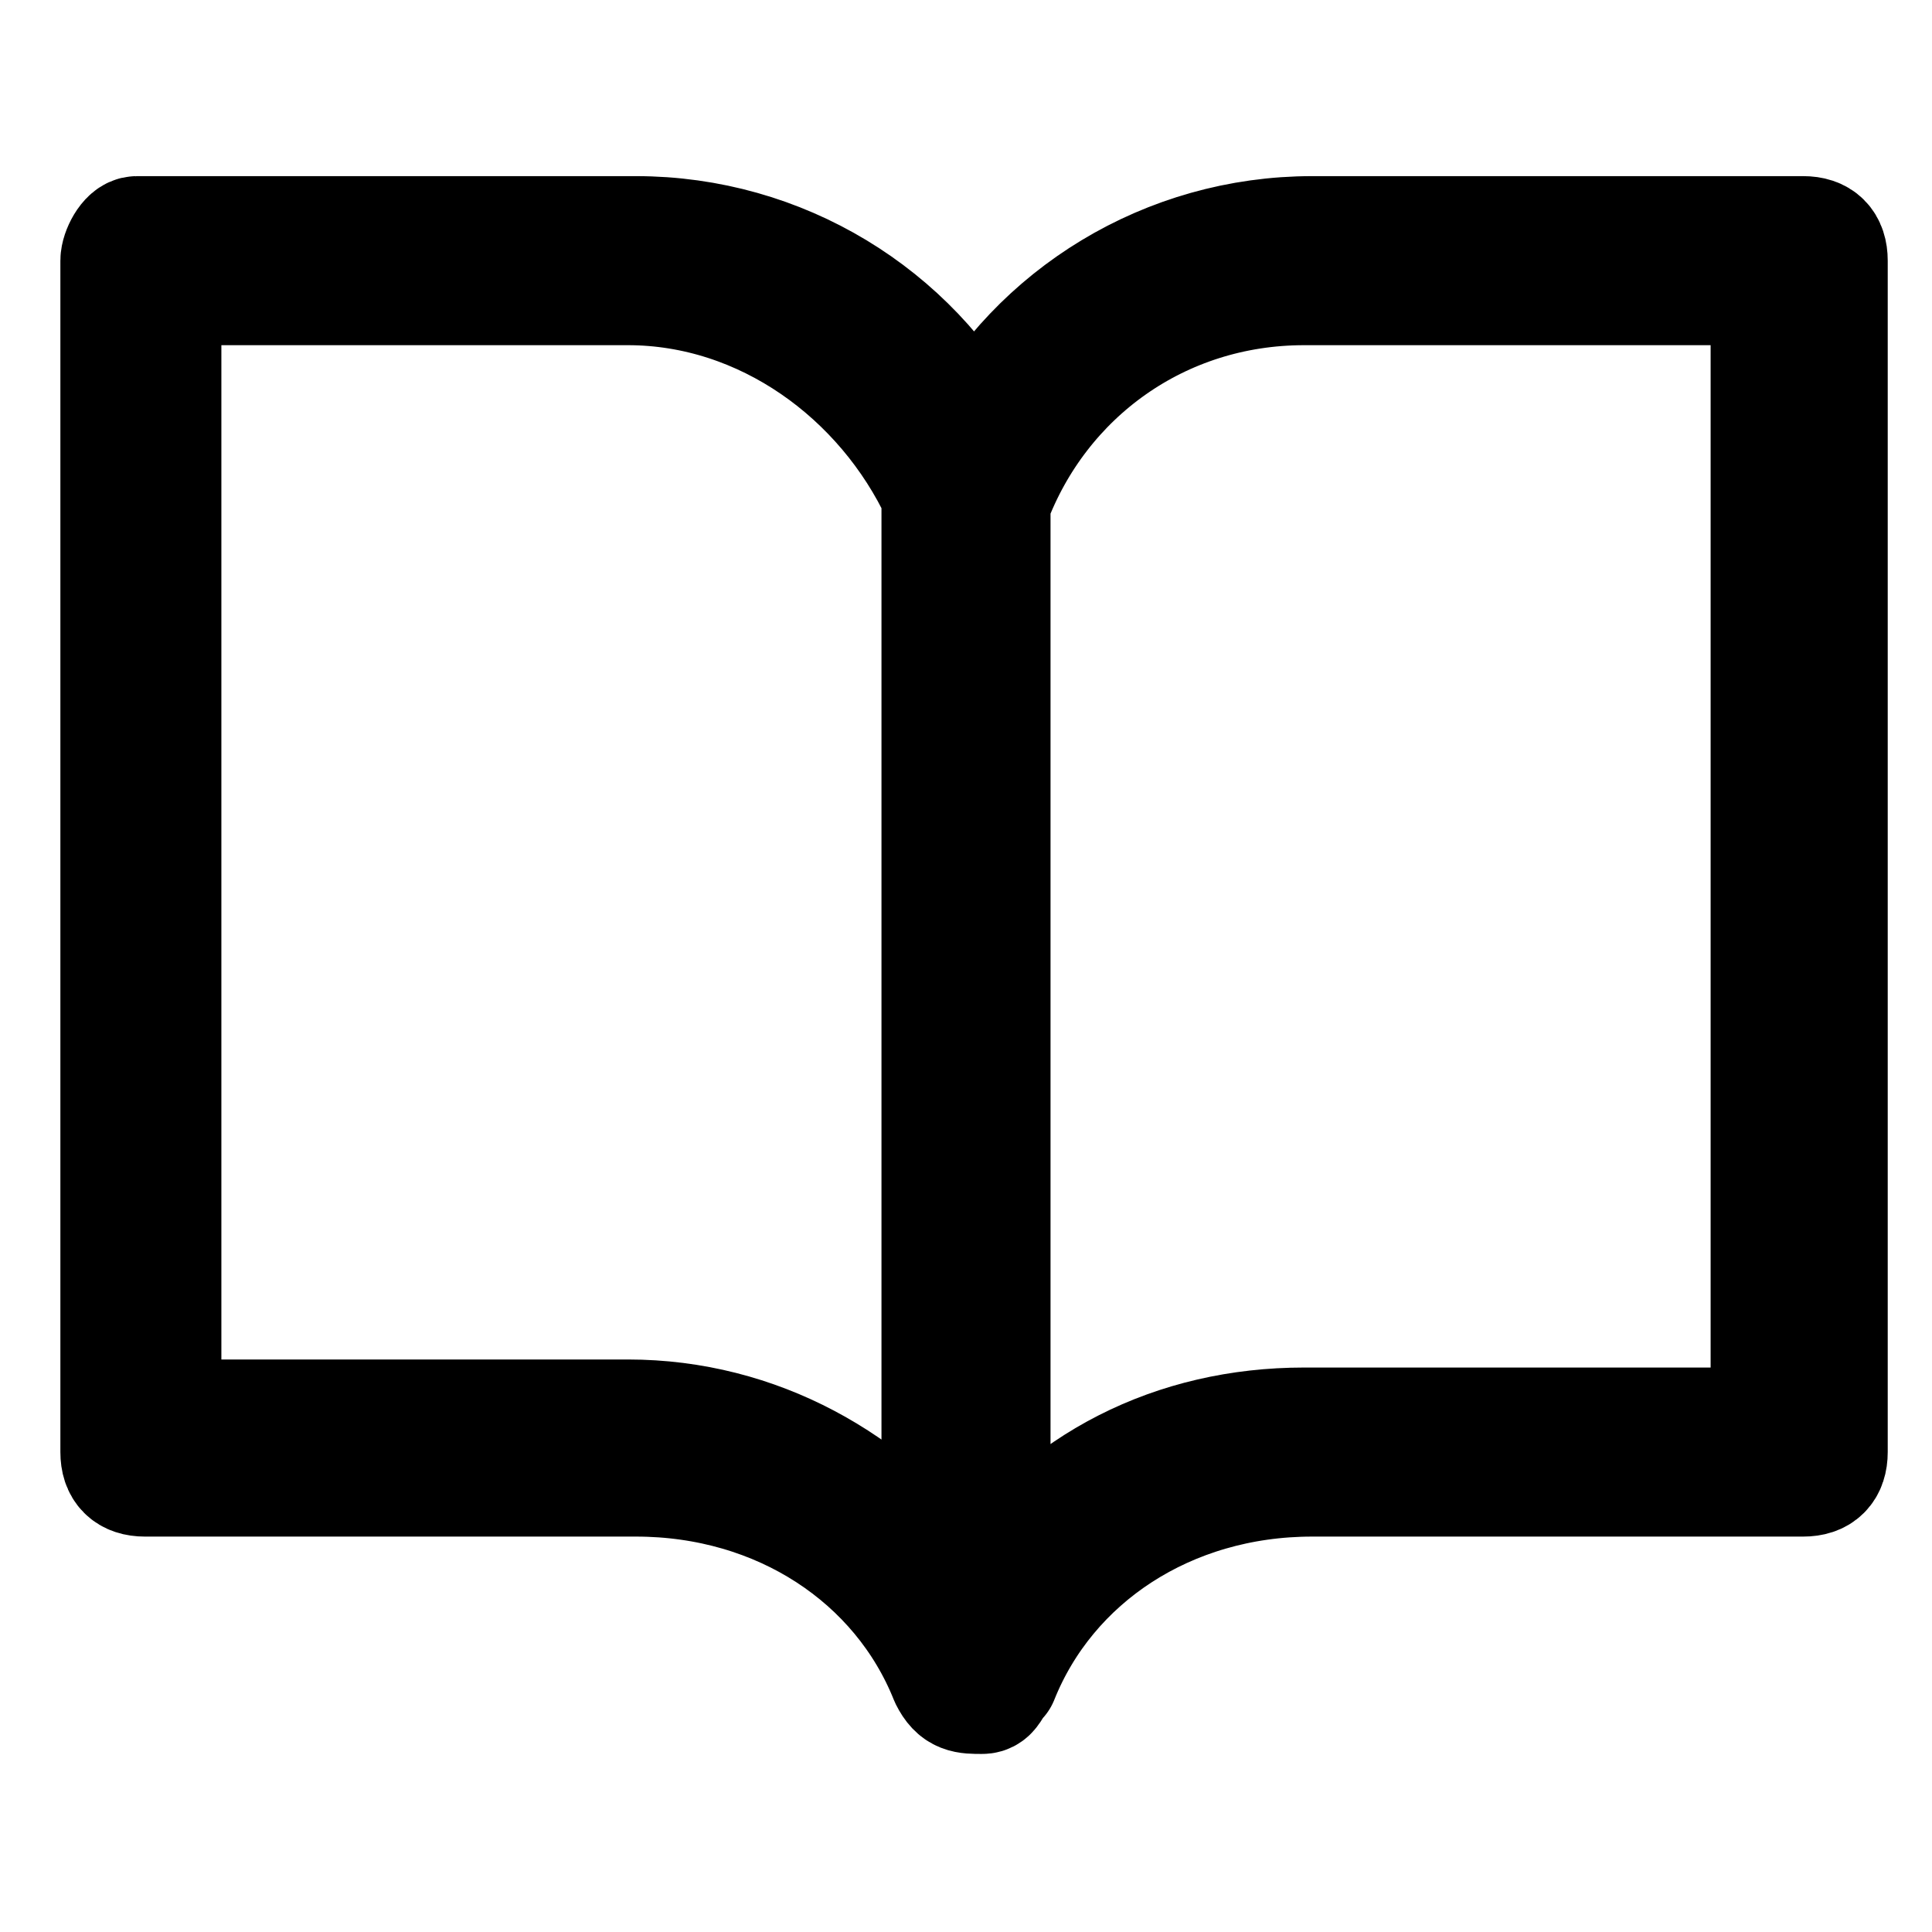 <?xml version="1.0" encoding="utf-8"?>
<!-- Generator: Adobe Illustrator 21.1.0, SVG Export Plug-In . SVG Version: 6.00 Build 0)  -->
<svg version="1.1"
	 id="Layer_1" xmlns:cc="http://creativecommons.org/ns#" xmlns:dc="http://purl.org/dc/elements/1.1/" xmlns:inkscape="http://www.inkscape.org/namespaces/inkscape" xmlns:rdf="http://www.w3.org/1999/02/22-rdf-syntax-ns#" xmlns:sodipodi="http://sodipodi.sourceforge.net/DTD/sodipodi-0.dtd" xmlns:svg="http://www.w3.org/2000/svg"
	 xmlns="http://www.w3.org/2000/svg" xmlns:xlink="http://www.w3.org/1999/xlink" x="0px" y="0px" viewBox="0 0 24 24"
	 style="enable-background:new 0 0 24 24;" xml:space="preserve">
<style type="text/css">
	.st0{stroke:#000000;stroke-width:1.5;stroke-linecap:round;stroke-linejoin:round;stroke-miterlimit:10;}
</style>
<g transform="translate(0,-952.362)">
	<path class="st0" d="M1.7,955.3c-0.1,0-0.2,0.2-0.2,0.3v14.8c0,0.2,0.1,0.3,0.3,0.3h6.1c1.8,0,3.3,1,3.9,2.5
		c0.1,0.2,0.2,0.2,0.4,0.2c0.1,0,0.1-0.1,0.2-0.2c0.6-1.5,2.1-2.5,3.9-2.5h6.1c0.2,0,0.3-0.1,0.3-0.3v-14.8c0-0.2-0.1-0.3-0.3-0.3
		h-6.1c-1.8,0-3.4,1-4.2,2.5c-0.8-1.5-2.4-2.5-4.2-2.5H1.7C1.7,955.3,1.7,955.3,1.7,955.3z M2,955.9h5.8c1.7,0,3.2,1.1,3.9,2.6V972
		c-0.9-1.2-2.3-2-3.9-2H2V955.9z M16.2,955.9H22v14.2h-5.8c-1.6,0-3,0.7-3.9,2v-13.5C12.9,957,14.4,955.9,16.2,955.9z"/>
</g>
</svg>

